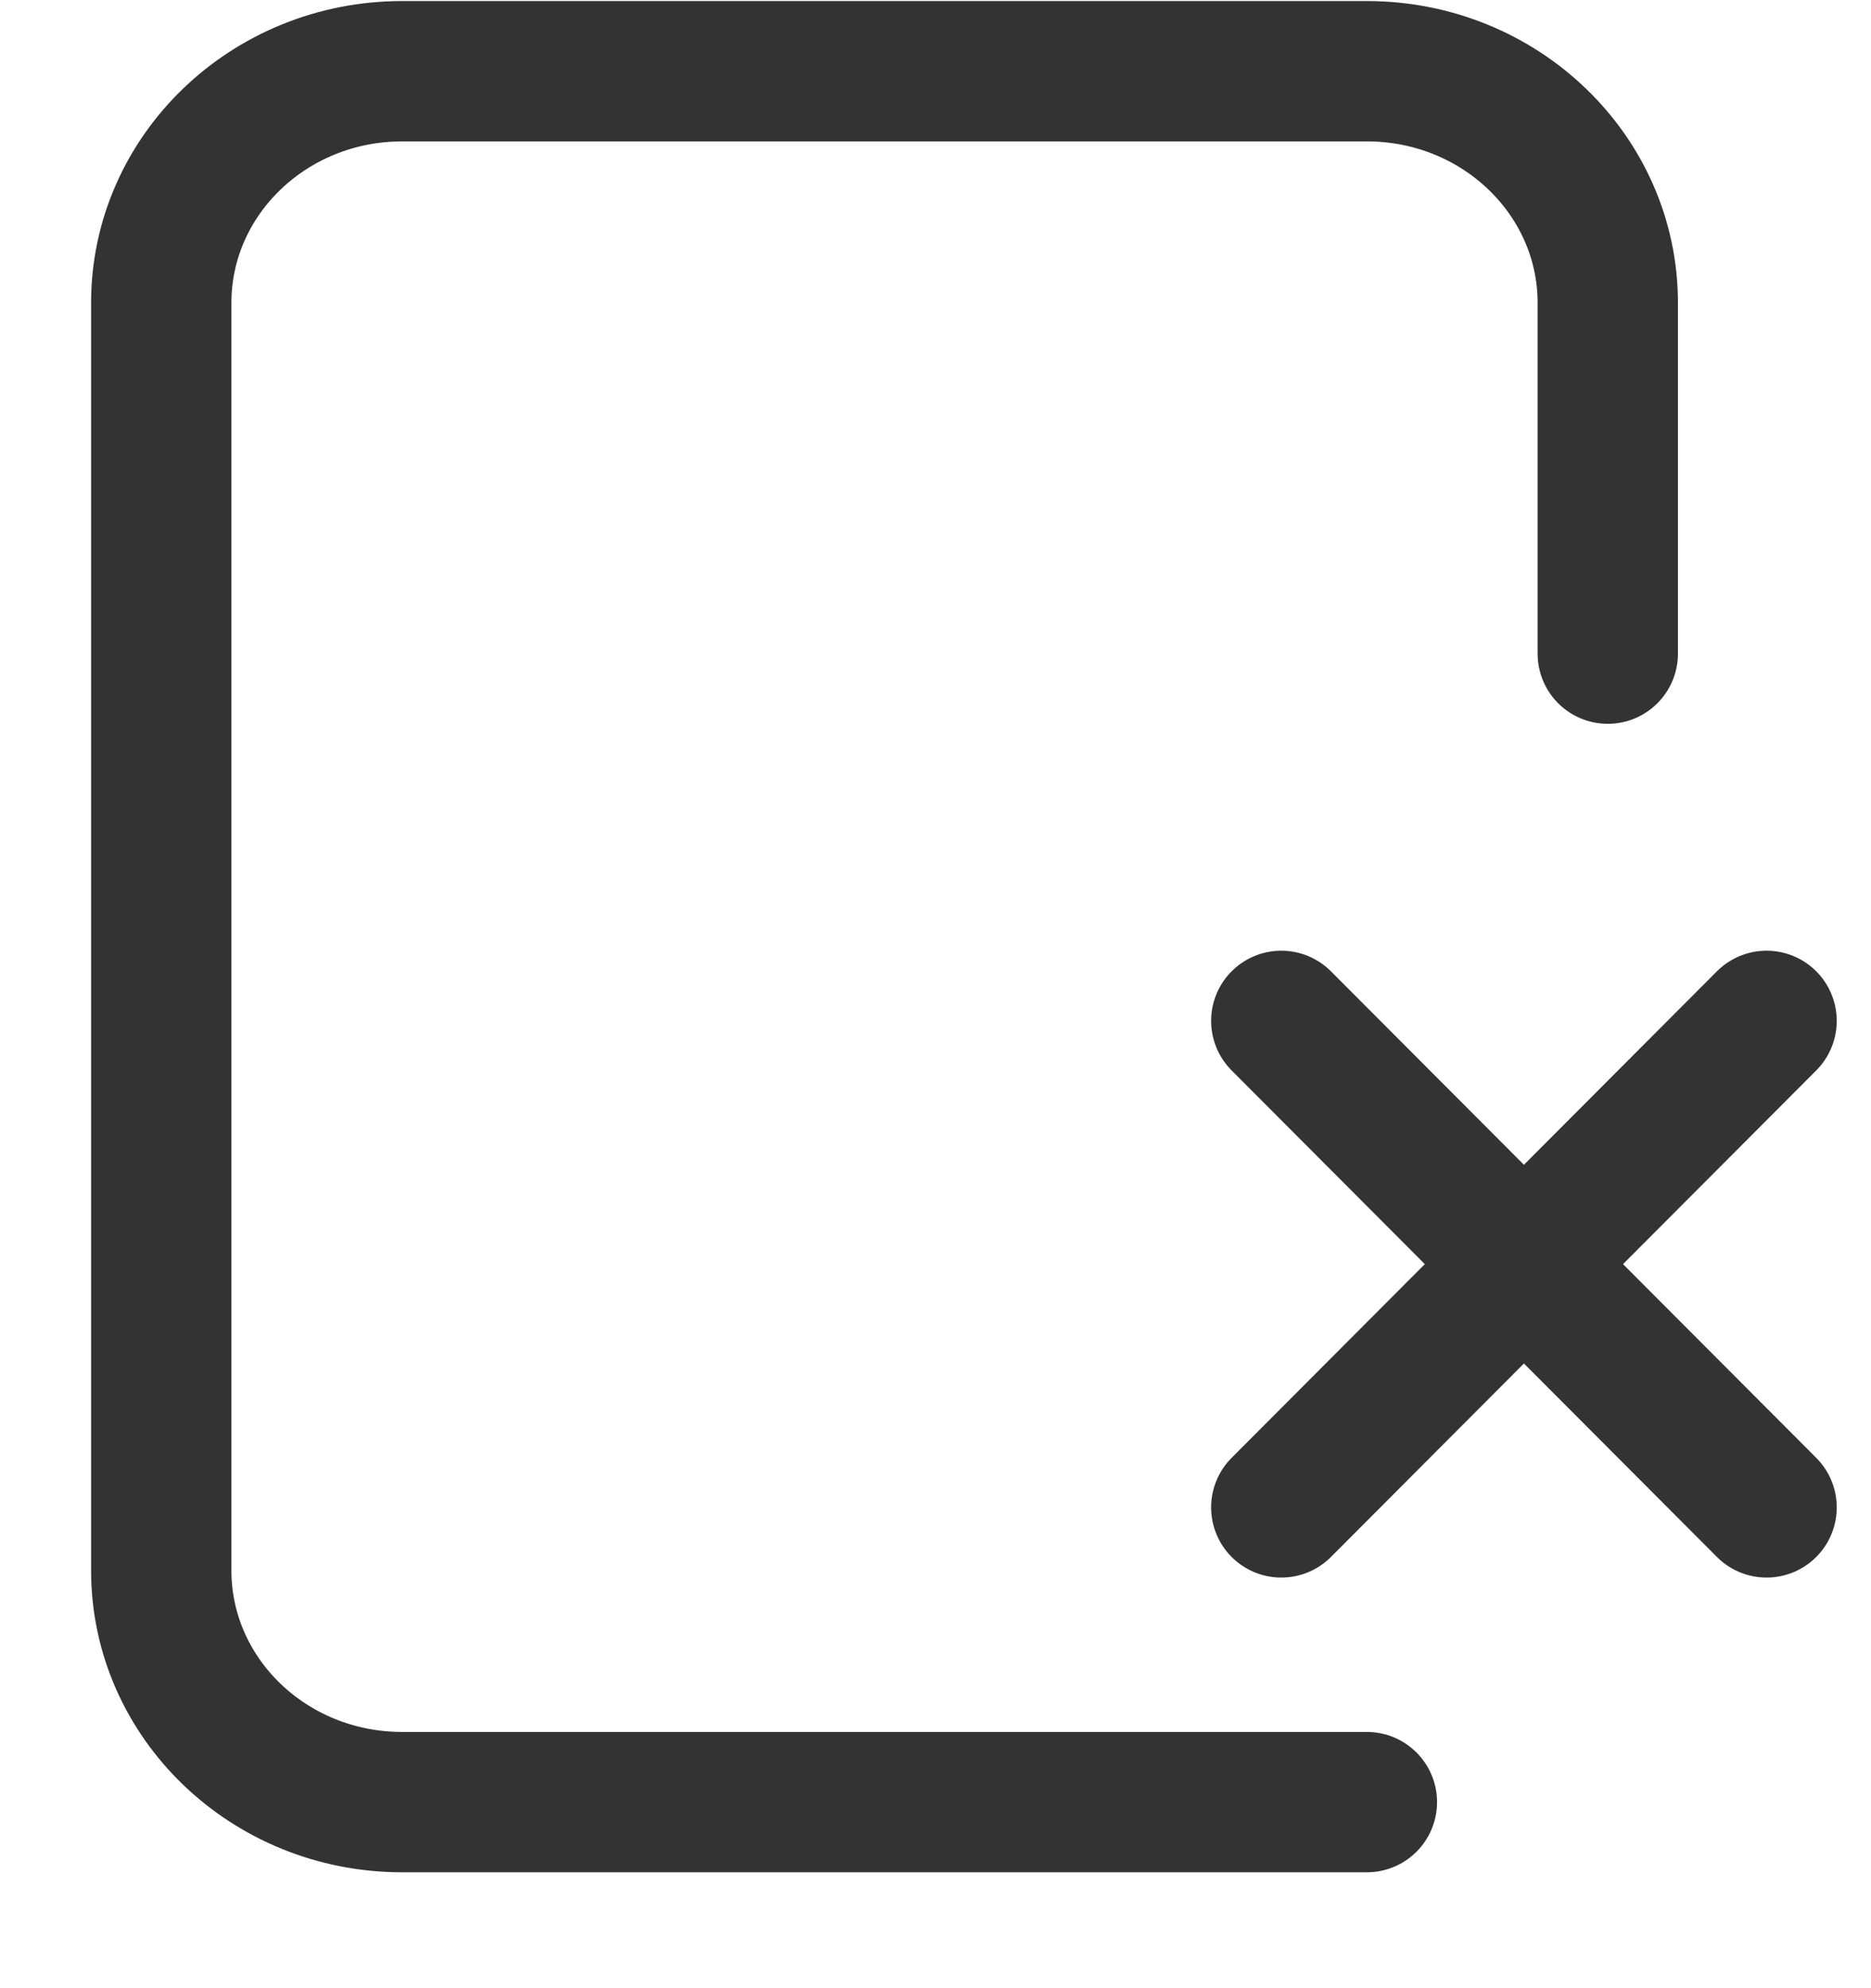 <svg width="16" height="17" viewBox="0 0 16 17" fill="none" xmlns="http://www.w3.org/2000/svg">
<g id="Group">
<path id="Vector" d="M13.749 5.589V2.589C13.749 1.499 12.829 0.609 11.689 0.609H3.439C2.299 0.609 1.379 1.499 1.379 2.589V13.429C1.379 14.519 2.299 15.409 3.439 15.409H11.689" stroke="#333333" stroke-width="1.2" stroke-linecap="round" stroke-linejoin="round"/>
<path id="Vector_2" d="M15.107 8.729L10.957 12.889" stroke="#333333" stroke-width="1.2" stroke-linecap="round" stroke-linejoin="round"/>
<path id="Vector_3" d="M15.107 12.889L10.957 8.729" stroke="#333333" stroke-width="1.2" stroke-linecap="round" stroke-linejoin="round"/>
</g>
</svg>
